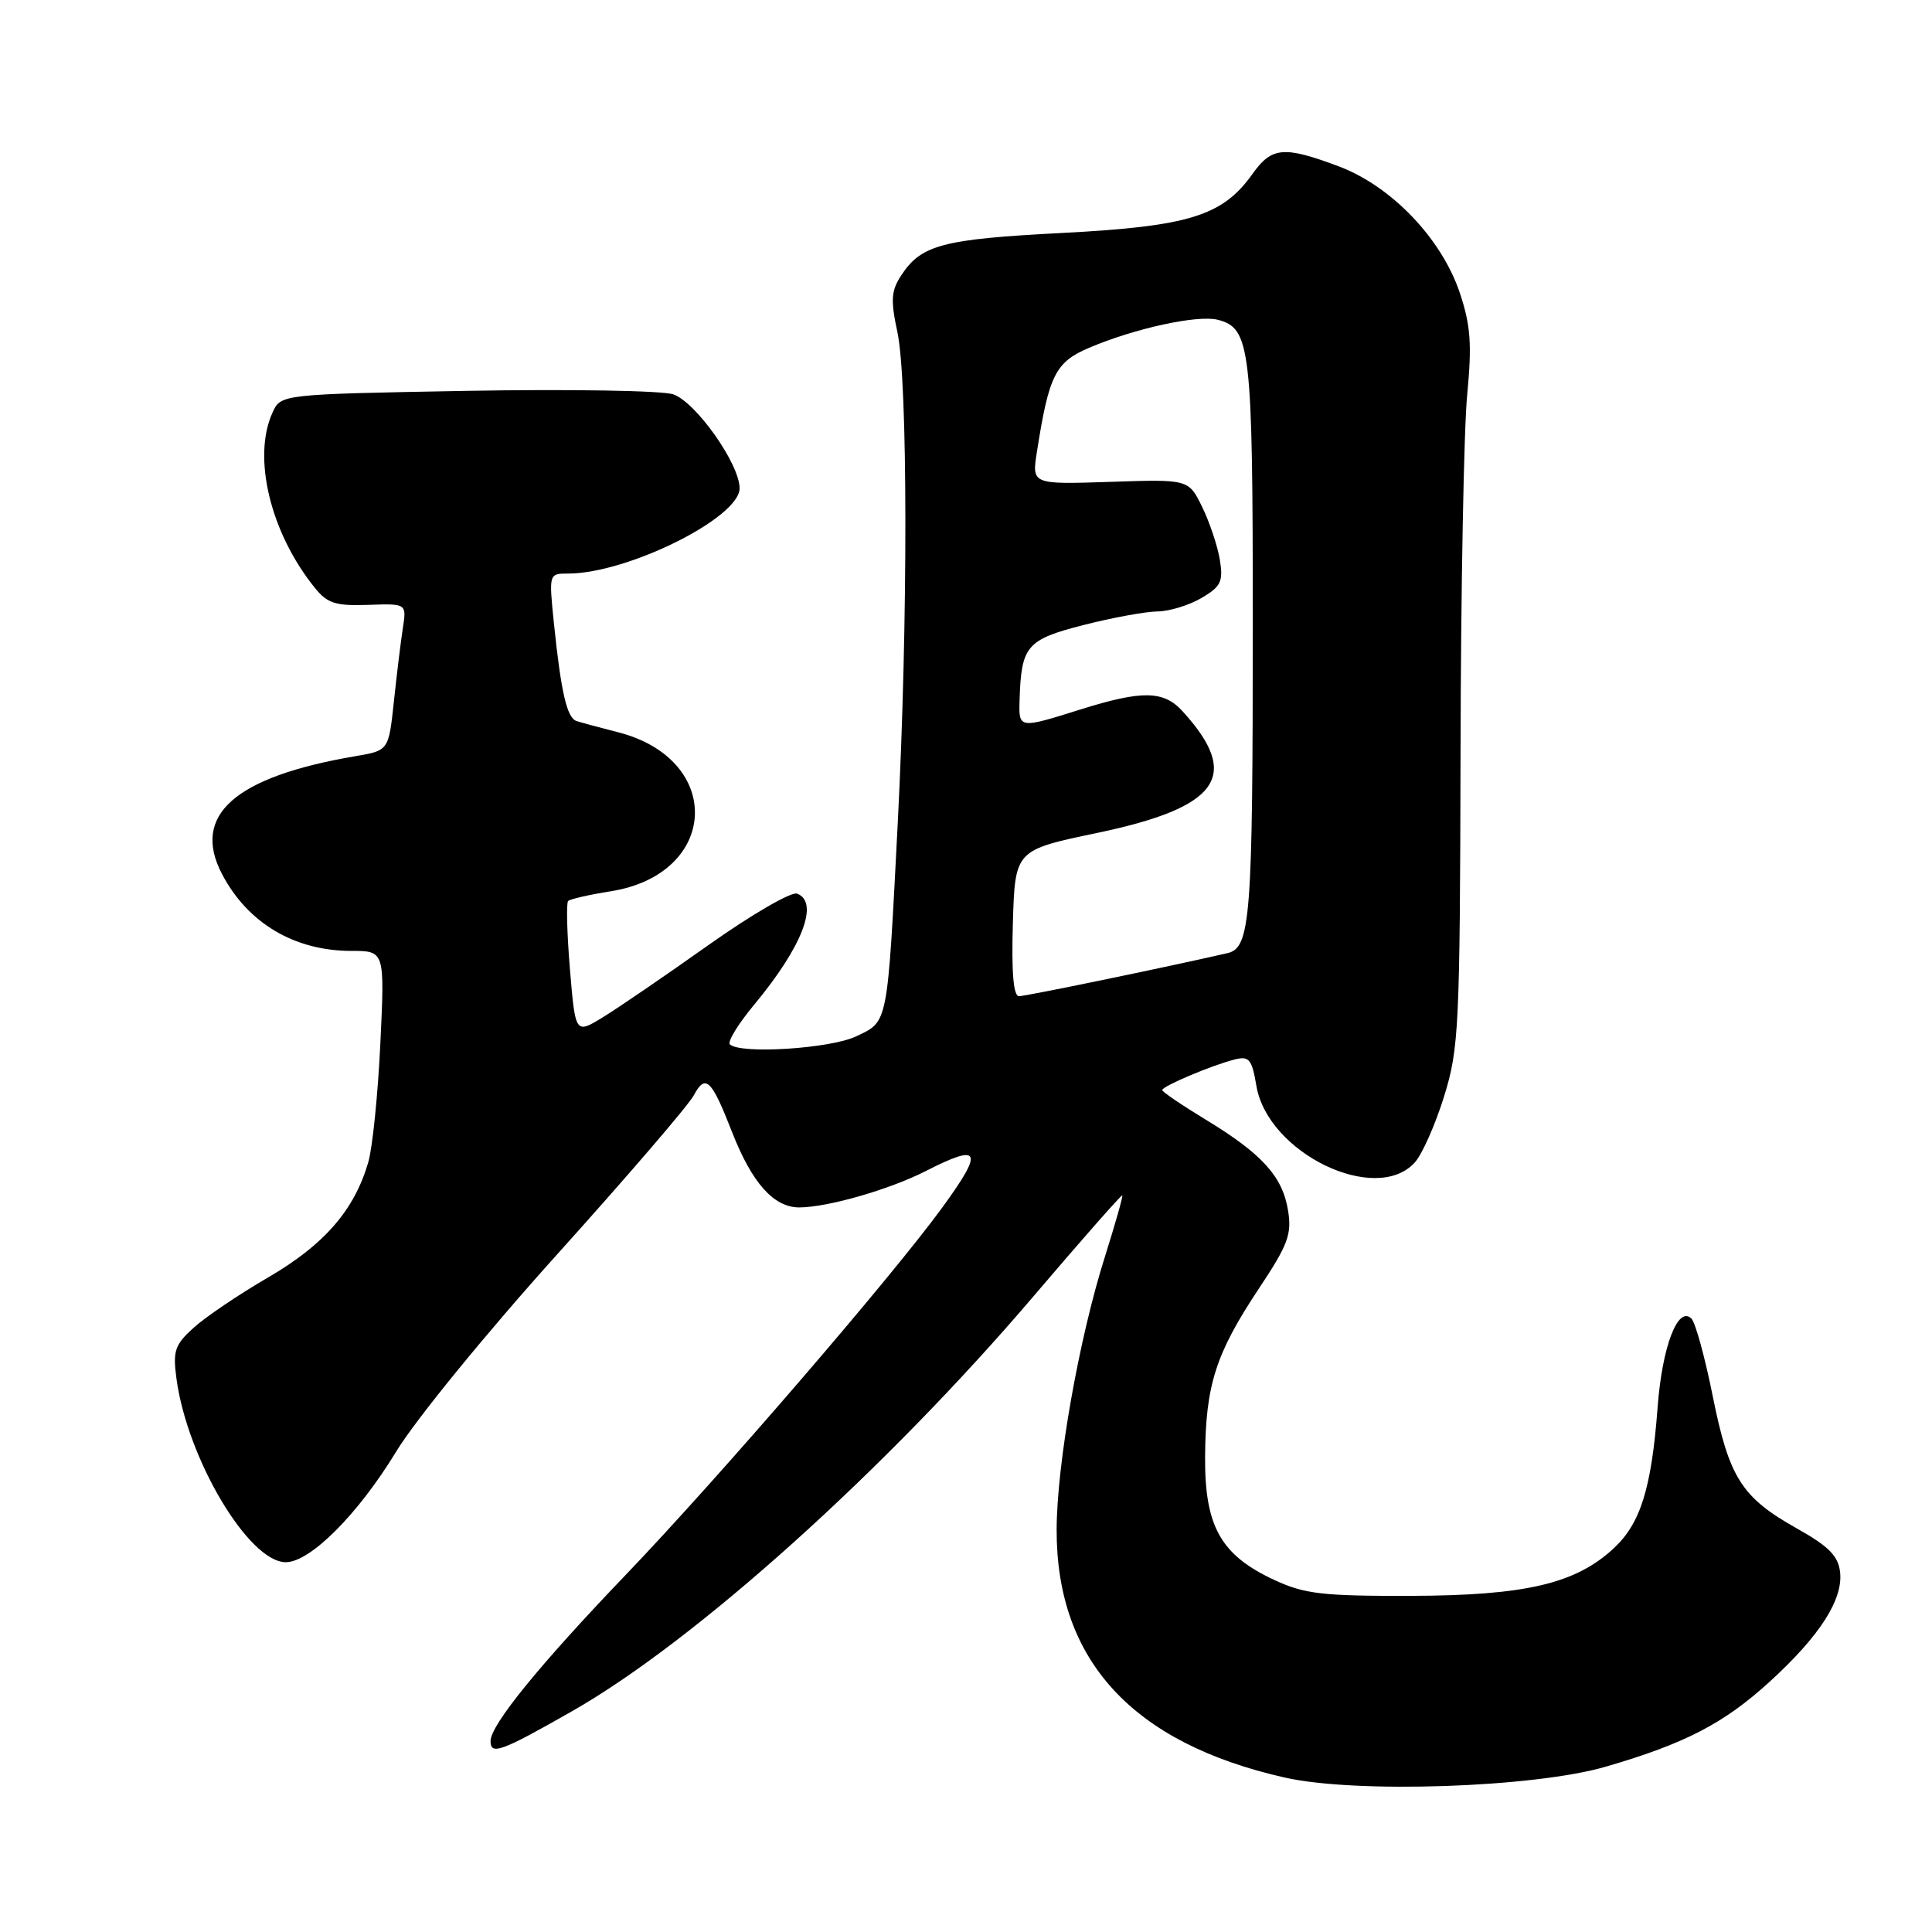 <?xml version="1.0" encoding="UTF-8" standalone="no"?>
<!DOCTYPE svg PUBLIC "-//W3C//DTD SVG 1.1//EN" "http://www.w3.org/Graphics/SVG/1.1/DTD/svg11.dtd" >
<svg xmlns="http://www.w3.org/2000/svg" xmlns:xlink="http://www.w3.org/1999/xlink" version="1.1" viewBox="0 0 256 256">
 <g >
 <path fill="currentColor"
d=" M 212.79 234.09 C 223.30 231.03 228.45 228.36 234.54 222.79 C 241.15 216.75 244.24 211.92 243.82 208.30 C 243.57 206.16 242.31 204.89 238.10 202.53 C 230.77 198.42 229.12 195.82 226.94 184.97 C 225.92 179.86 224.65 175.25 224.13 174.73 C 222.34 172.94 220.24 178.42 219.64 186.50 C 218.84 197.15 217.39 201.83 213.87 205.12 C 208.81 209.85 202.17 211.41 187.00 211.46 C 175.29 211.49 172.89 211.22 168.91 209.38 C 161.76 206.07 159.62 202.28 159.68 193.01 C 159.75 183.53 161.08 179.37 166.79 170.77 C 170.67 164.94 171.19 163.55 170.67 160.38 C 169.94 155.88 167.23 152.89 159.75 148.35 C 156.59 146.43 154.00 144.67 154.00 144.44 C 154.00 143.93 160.60 141.14 163.59 140.39 C 165.52 139.90 165.88 140.34 166.48 143.89 C 167.99 152.80 182.32 159.72 187.47 154.03 C 188.45 152.95 190.19 149.01 191.35 145.28 C 193.32 138.91 193.45 136.15 193.53 99.50 C 193.57 78.05 193.97 56.81 194.41 52.31 C 195.05 45.64 194.87 43.13 193.45 38.86 C 191.05 31.64 184.38 24.66 177.36 22.03 C 170.11 19.32 168.52 19.46 165.98 23.02 C 162.00 28.62 157.58 29.99 140.71 30.87 C 124.89 31.69 122.07 32.43 119.41 36.50 C 118.08 38.53 118.00 39.76 118.91 44.01 C 120.30 50.49 120.32 82.51 118.96 109.00 C 117.56 136.08 117.71 135.29 113.45 137.32 C 110.02 138.96 98.05 139.71 96.71 138.38 C 96.37 138.03 97.82 135.67 99.93 133.13 C 106.31 125.45 108.59 119.55 105.62 118.41 C 104.86 118.12 99.57 121.19 93.87 125.23 C 88.17 129.27 81.87 133.58 79.87 134.80 C 76.24 137.02 76.24 137.02 75.52 128.44 C 75.13 123.72 75.02 119.65 75.28 119.39 C 75.54 119.13 78.08 118.55 80.92 118.10 C 95.27 115.83 95.98 100.64 81.91 97.03 C 79.48 96.41 77.00 95.74 76.39 95.54 C 75.12 95.12 74.34 91.74 73.39 82.53 C 72.73 76.02 72.73 76.00 75.27 76.00 C 83.14 76.00 98.00 68.62 98.00 64.70 C 98.00 61.47 92.19 53.26 89.20 52.25 C 87.71 51.75 75.41 51.55 61.86 51.79 C 37.21 52.24 37.21 52.24 36.11 54.67 C 33.40 60.60 35.84 70.64 41.74 77.92 C 43.38 79.95 44.48 80.30 48.78 80.15 C 53.88 79.97 53.88 79.97 53.38 83.23 C 53.10 85.03 52.57 89.41 52.19 92.97 C 51.50 99.45 51.50 99.45 47.08 100.20 C 31.10 102.92 25.34 108.01 29.41 115.80 C 32.81 122.31 39.01 126.00 46.56 126.00 C 50.98 126.00 50.98 126.00 50.40 138.25 C 50.08 144.99 49.36 152.07 48.80 154.00 C 46.96 160.34 42.97 164.93 35.57 169.24 C 31.68 171.50 27.22 174.51 25.66 175.93 C 23.16 178.19 22.89 179.00 23.38 182.66 C 24.81 193.30 32.96 207.00 37.87 207.00 C 41.11 207.00 47.47 200.62 52.51 192.32 C 55.05 188.14 64.46 176.61 73.86 166.17 C 83.11 155.90 91.24 146.44 91.93 145.14 C 93.48 142.24 94.27 143.00 97.00 150.00 C 99.64 156.76 102.54 160.00 105.92 159.99 C 109.71 159.97 117.90 157.61 122.71 155.15 C 129.98 151.44 130.40 152.41 124.83 160.04 C 118.04 169.35 95.12 195.94 82.90 208.69 C 71.45 220.64 65.00 228.57 65.00 230.70 C 65.00 232.61 66.39 232.11 75.81 226.74 C 92.12 217.45 117.37 194.74 137.00 171.70 C 143.32 164.28 148.59 158.29 148.71 158.40 C 148.82 158.50 147.78 162.16 146.40 166.54 C 142.96 177.42 140.03 194.01 140.01 202.71 C 139.98 220.02 150.06 230.97 170.21 235.53 C 179.64 237.67 203.26 236.87 212.79 234.09 Z  M 134.21 122.32 C 134.50 112.64 134.50 112.64 145.37 110.37 C 161.59 106.97 164.51 102.82 156.70 94.25 C 154.19 91.49 151.36 91.44 143.16 94.01 C 134.98 96.58 134.98 96.58 135.10 92.75 C 135.32 85.58 136.03 84.75 143.53 82.83 C 147.36 81.85 151.78 81.04 153.35 81.02 C 154.91 81.01 157.54 80.21 159.18 79.25 C 161.78 77.73 162.10 77.07 161.64 74.19 C 161.34 72.37 160.29 69.22 159.30 67.19 C 157.50 63.50 157.50 63.50 147.11 63.85 C 136.71 64.19 136.71 64.19 137.40 59.85 C 138.99 49.69 139.85 47.99 144.30 46.09 C 150.35 43.51 158.66 41.70 161.35 42.37 C 165.70 43.47 166.00 46.01 166.00 82.41 C 166.00 121.76 165.71 125.60 162.63 126.30 C 154.39 128.19 135.93 132.00 135.03 132.00 C 134.28 132.00 134.02 128.87 134.21 122.32 Z "/>
</g>
</svg>
